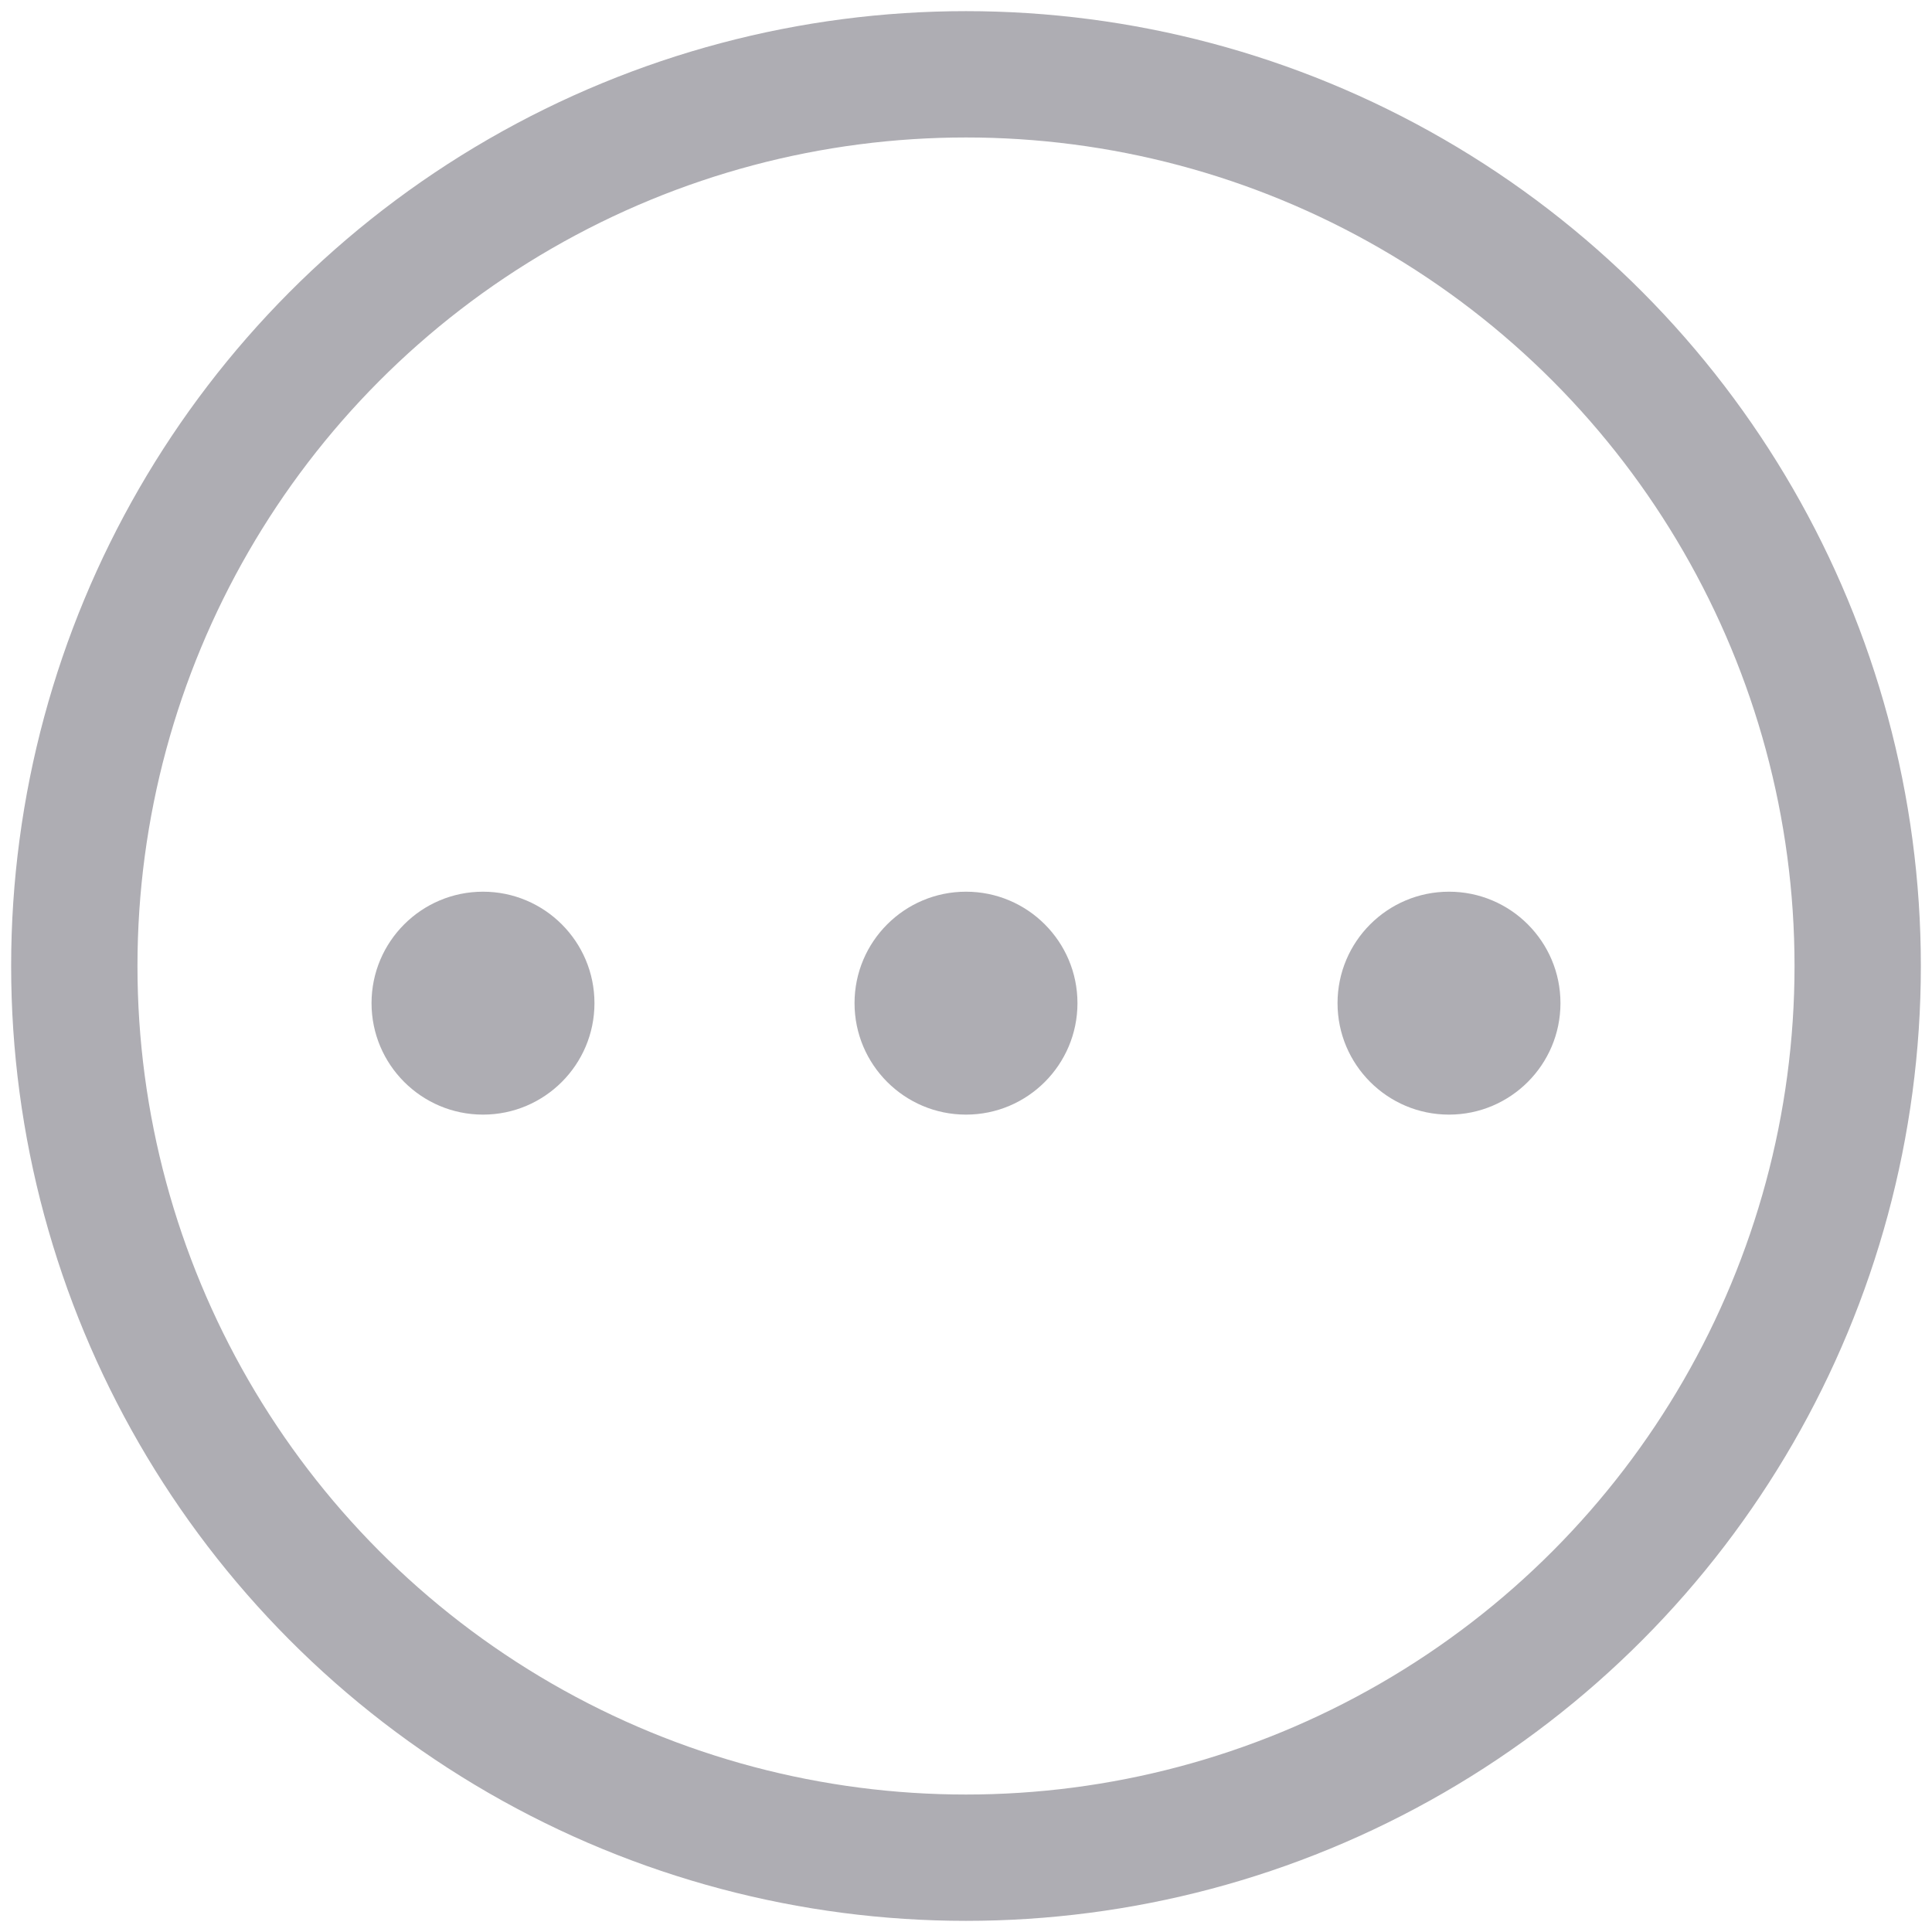 <svg width="26" height="26" viewBox="0 0 26 26" fill="none" xmlns="http://www.w3.org/2000/svg">
<path fill-rule="evenodd" clip-rule="evenodd" d="M8 13.5C8 14.328 7.328 15 6.5 15C5.672 15 5 14.328 5 13.5C5 12.672 5.672 12 6.5 12C7.328 12 8 12.672 8 13.5ZM14.5 13.5C14.5 14.328 13.828 15 13 15C12.172 15 11.5 14.328 11.5 13.5C11.5 12.672 12.172 12 13 12C13.828 12 14.5 12.672 14.5 13.5ZM19.5 15C20.328 15 21 14.328 21 13.5C21 12.672 20.328 12 19.5 12C18.672 12 18 12.672 18 13.5C18 14.328 18.672 15 19.5 15Z" fill="#AEADB3"/>
<circle cx="13" cy="13" r="12" stroke="#AEADB3" stroke-width="1.7"/>
</svg>
